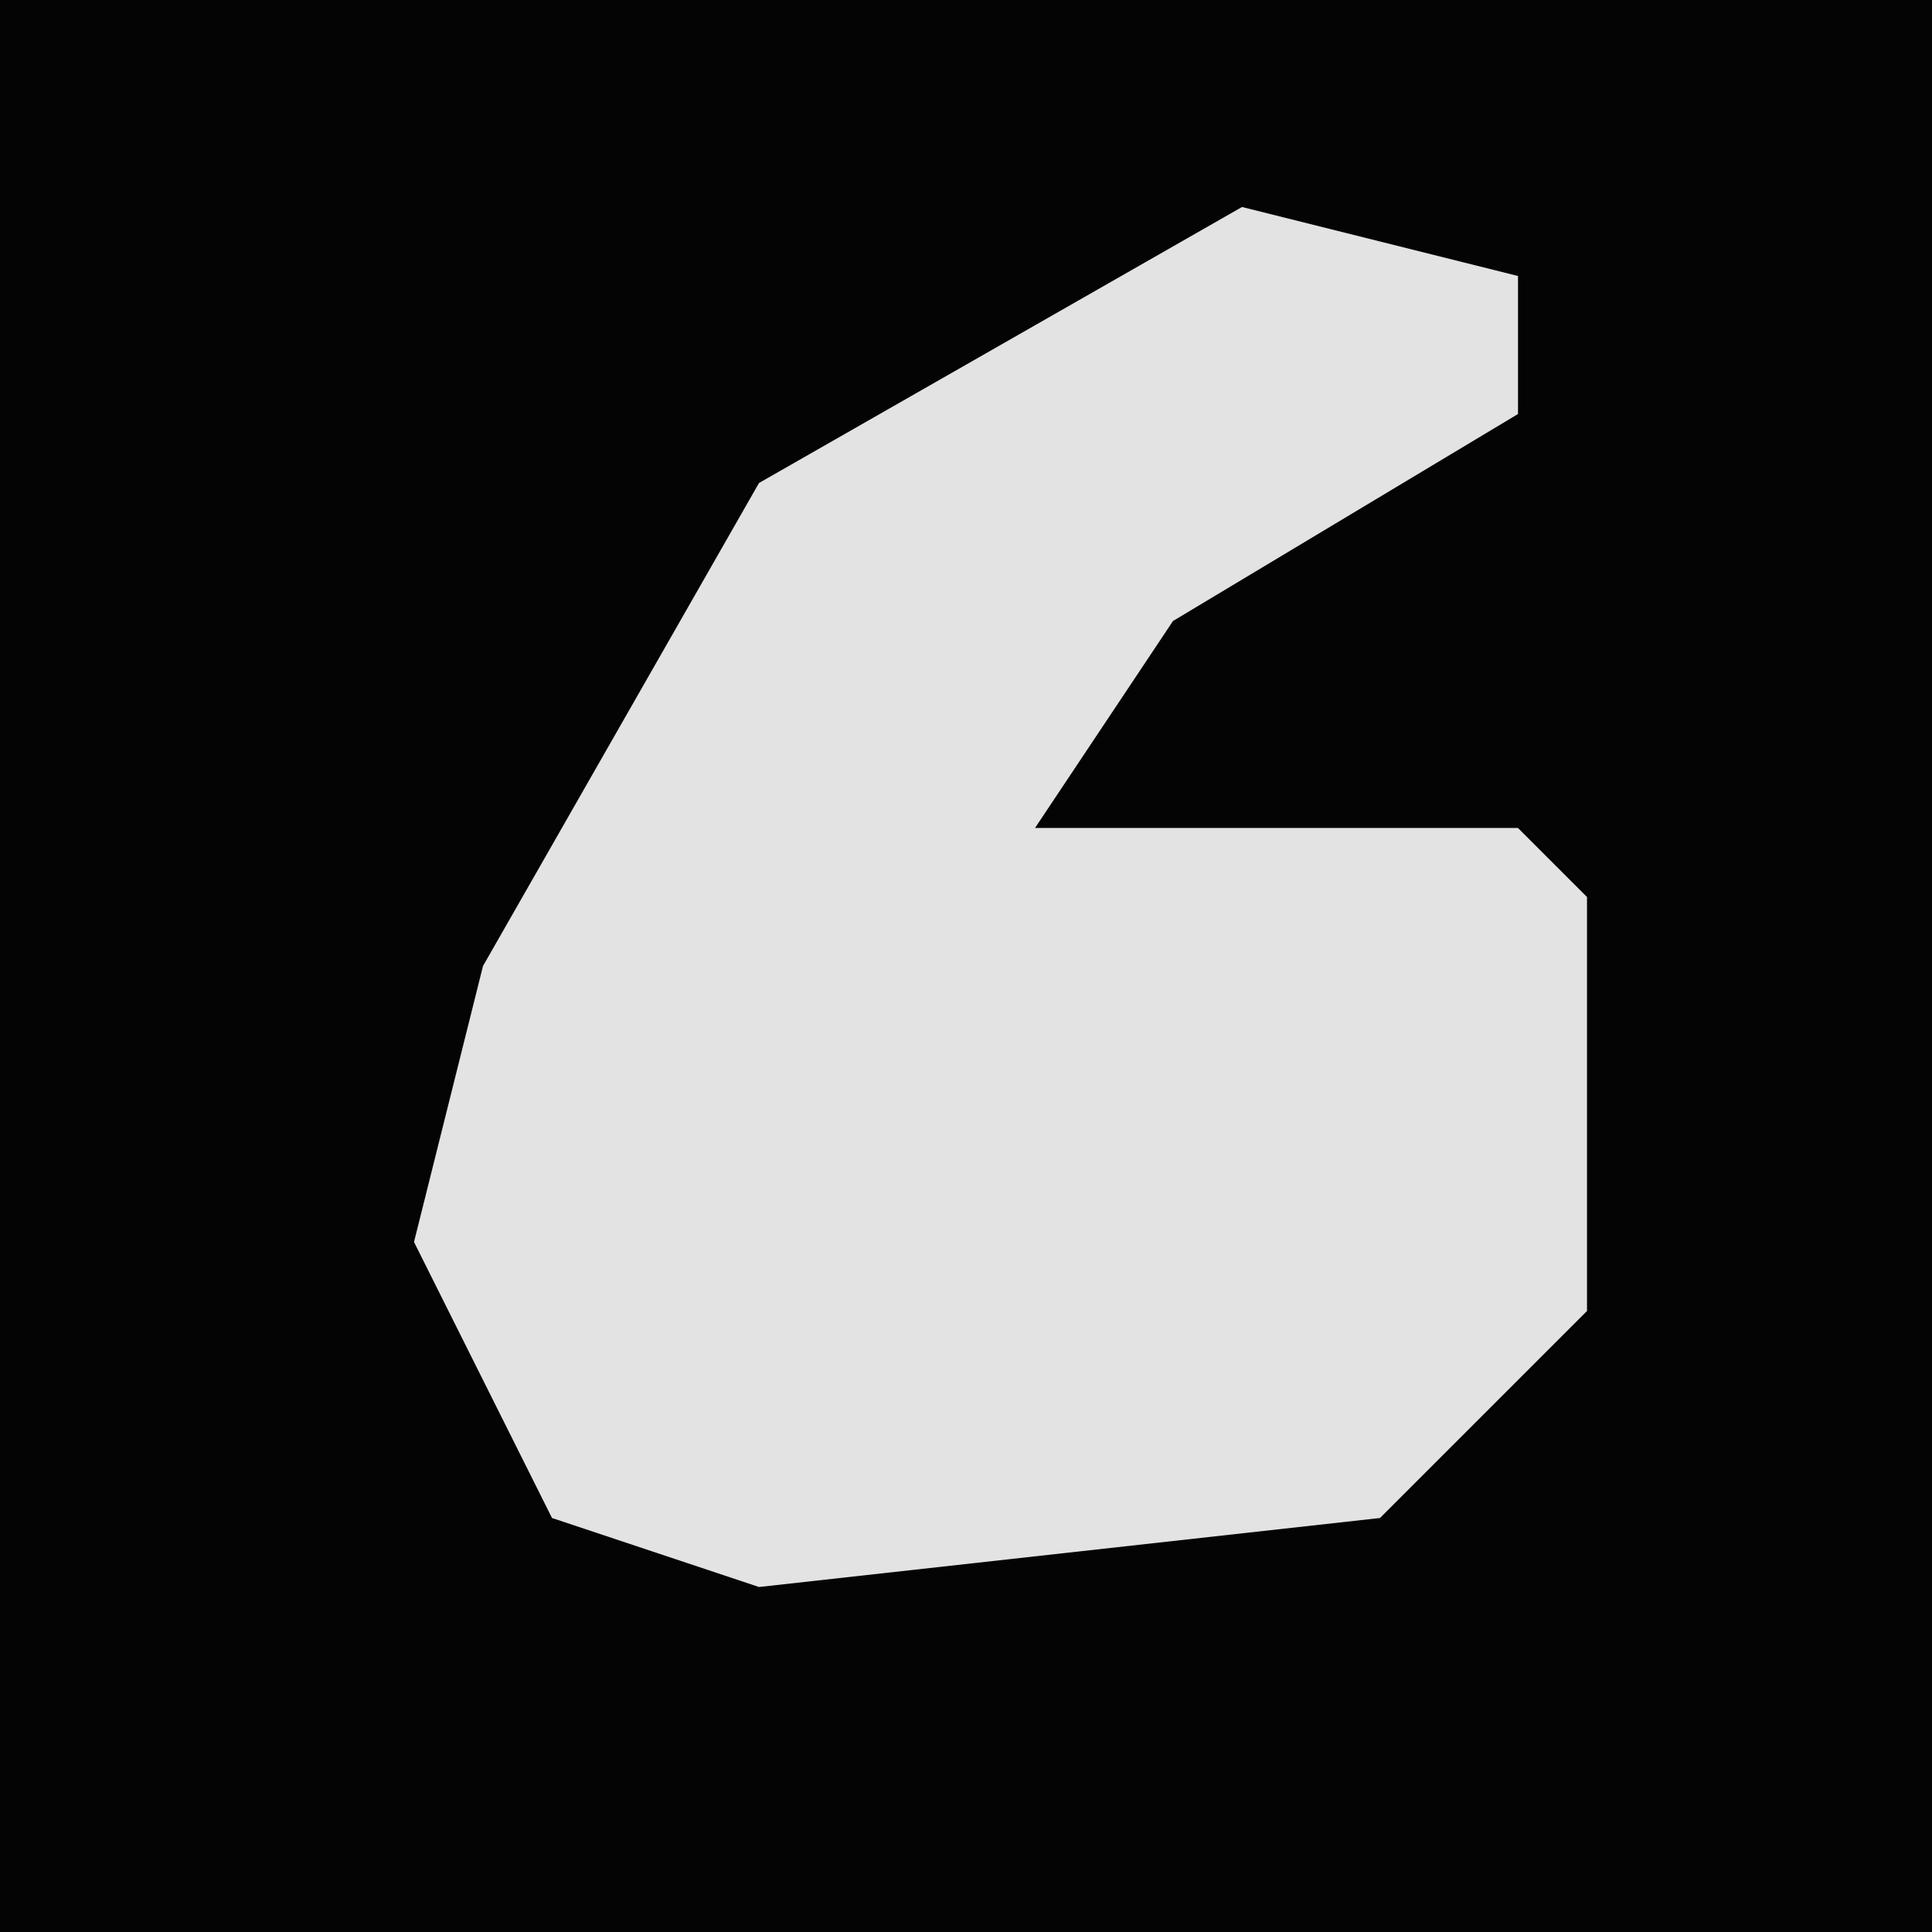 <?xml version="1.0" encoding="UTF-8"?>
<svg version="1.1" xmlns="http://www.w3.org/2000/svg" width="28" height="28">
<path d="M0,0 L28,0 L28,28 L0,28 Z " fill="#040404" transform="translate(0,0)"/>
<path d="M0,0 L4,1 L4,3 L-1,6 L-3,9 L4,9 L5,10 L5,16 L2,19 L-7,20 L-10,19 L-12,15 L-11,11 L-7,4 Z " fill="#E3E3E3" transform="translate(18,3)"/>
</svg>
